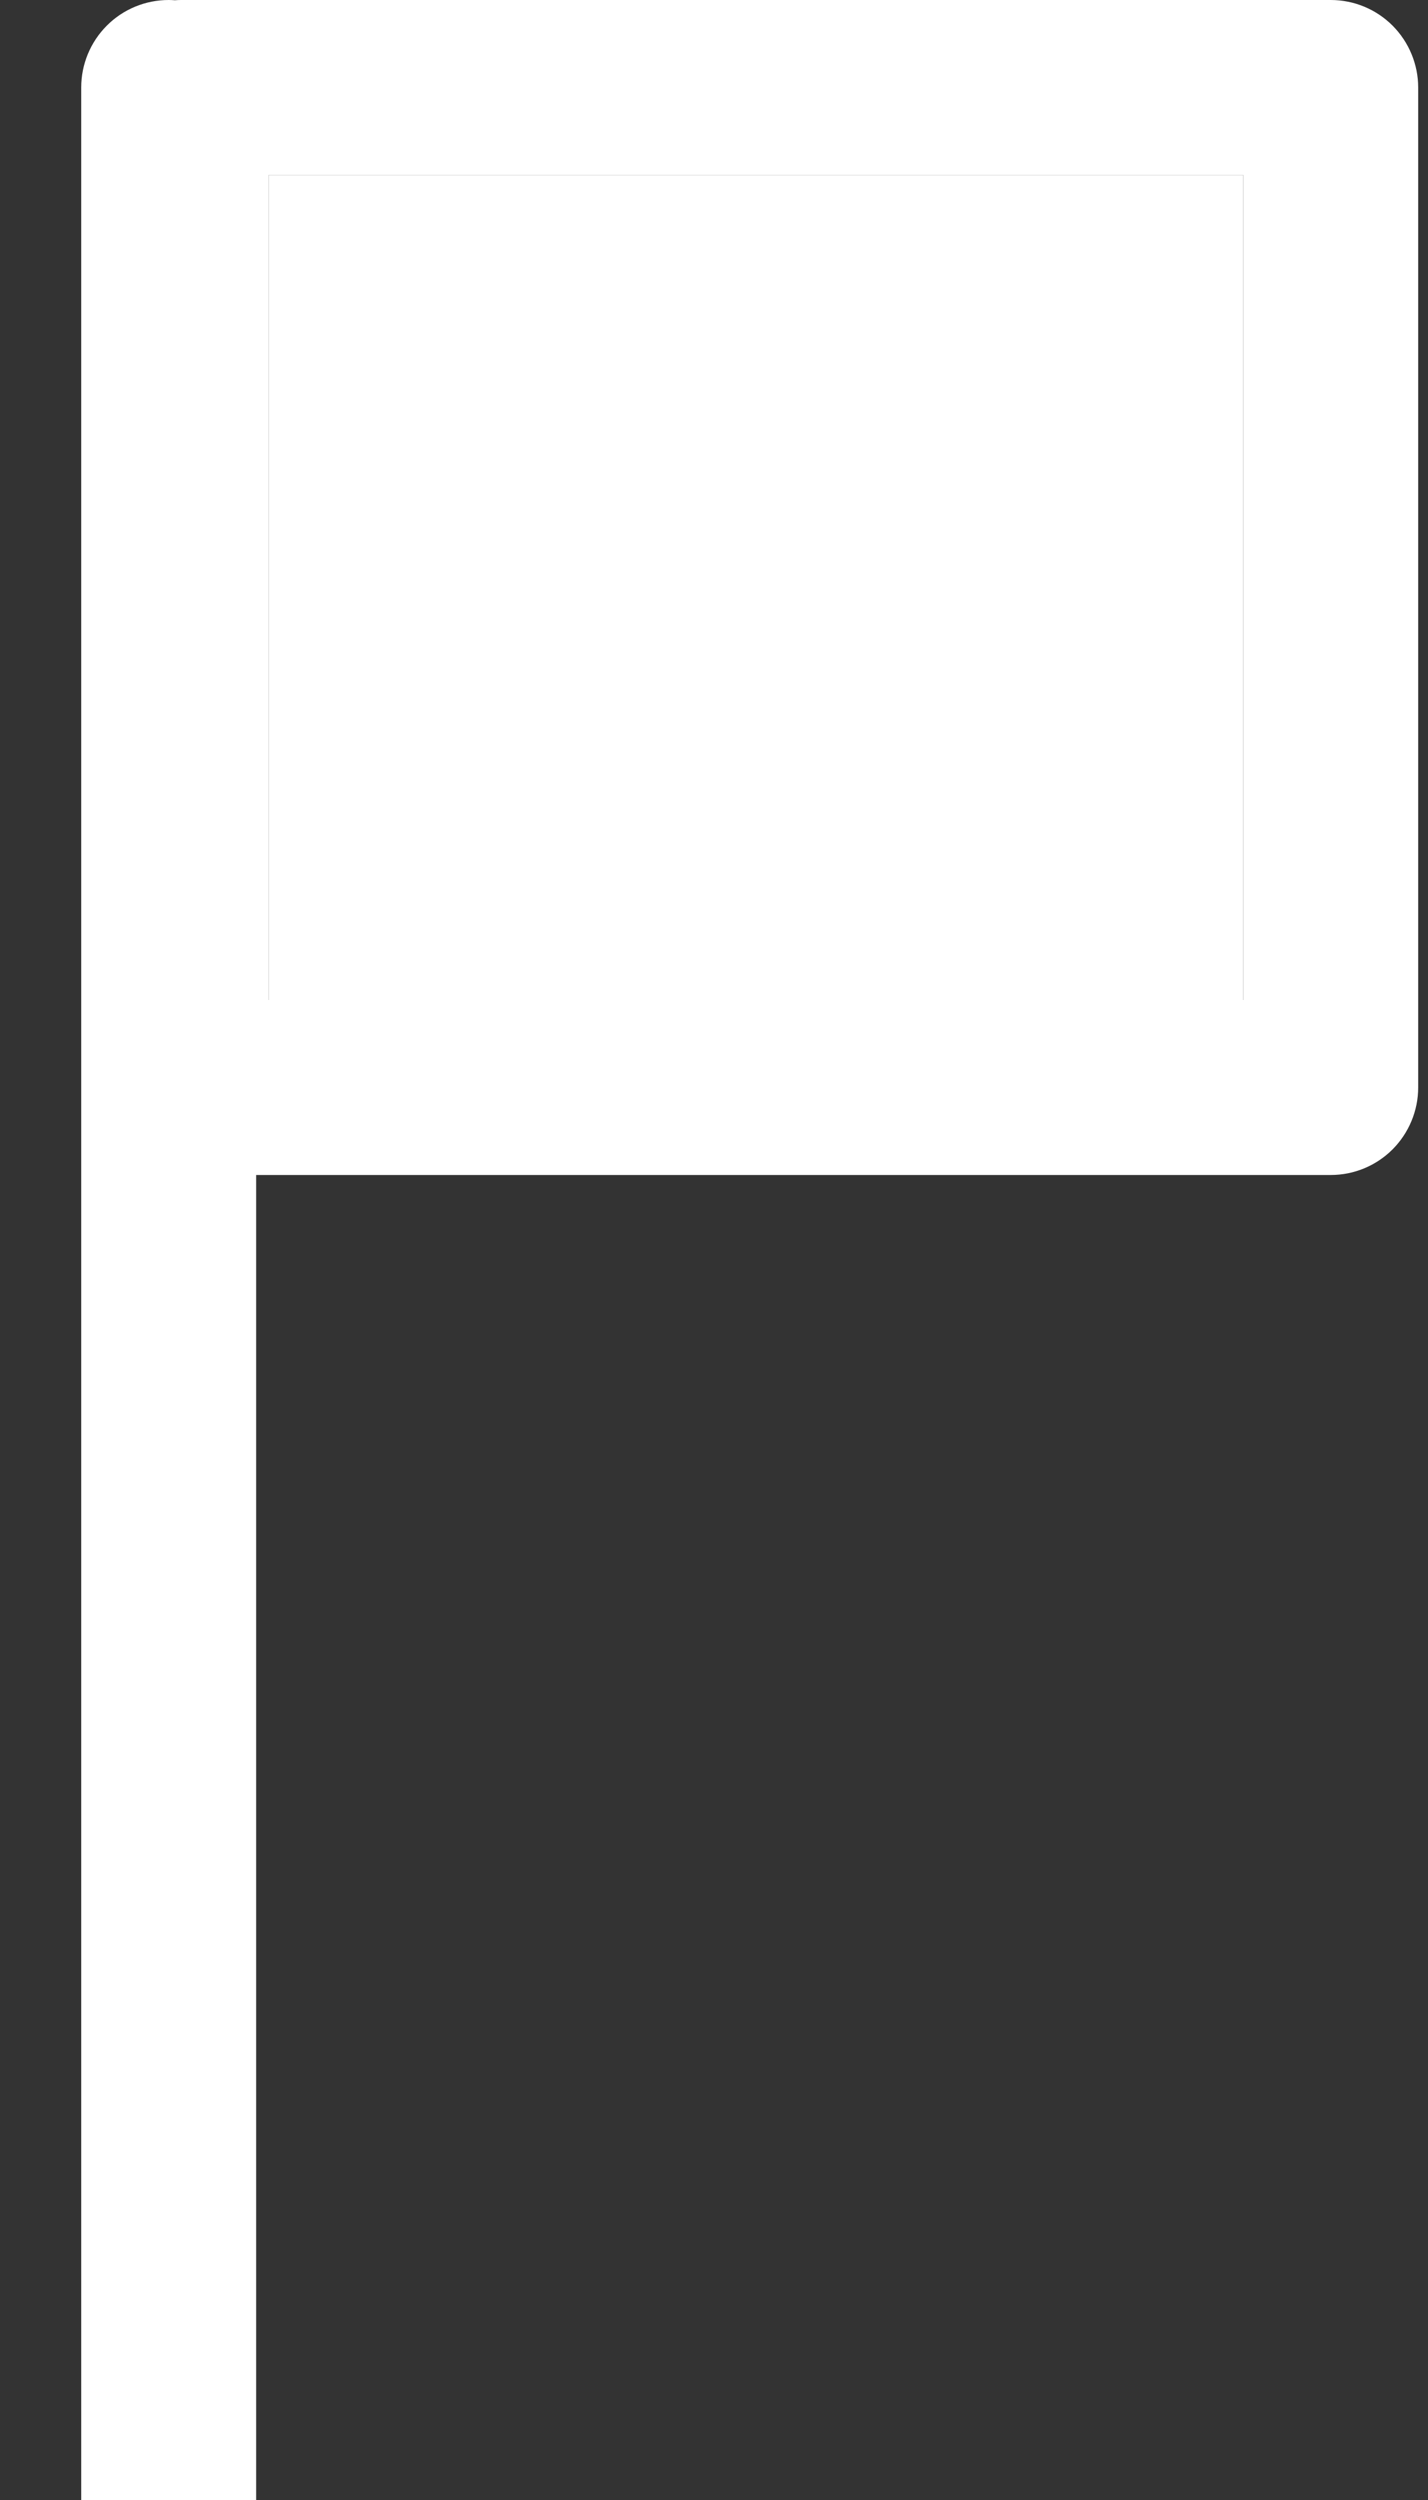 <svg width="16" height="28" viewBox="0 0 16 28" fill="none" xmlns="http://www.w3.org/2000/svg">
<rect x="0" y="0" width="16" height="28" fill="#333333" stroke="none"/>
<path d="M3.01 1.96H13.93V11.2H3.01V1.96Z" fill="white"/>
<path fill-rule="evenodd" clip-rule="evenodd" d="M1.89 0C1.63 0 1.38 0.103 1.197 0.287C1.013 0.471 0.91 0.72 0.91 0.98V26.04V28H2.87V26.04V13.16H14.91C15.17 13.16 15.419 13.057 15.603 12.873C15.786 12.689 15.89 12.44 15.89 12.18V0.98C15.89 0.72 15.786 0.471 15.603 0.287C15.419 0.103 15.17 0 14.91 0H2.03C2.006 7.18617e-05 1.982 0.001 1.959 0.003C1.936 0.001 1.913 0 1.89 0ZM3.01 1.96H13.93V11.2H3.01V1.96Z" fill="white"/>
</svg>
